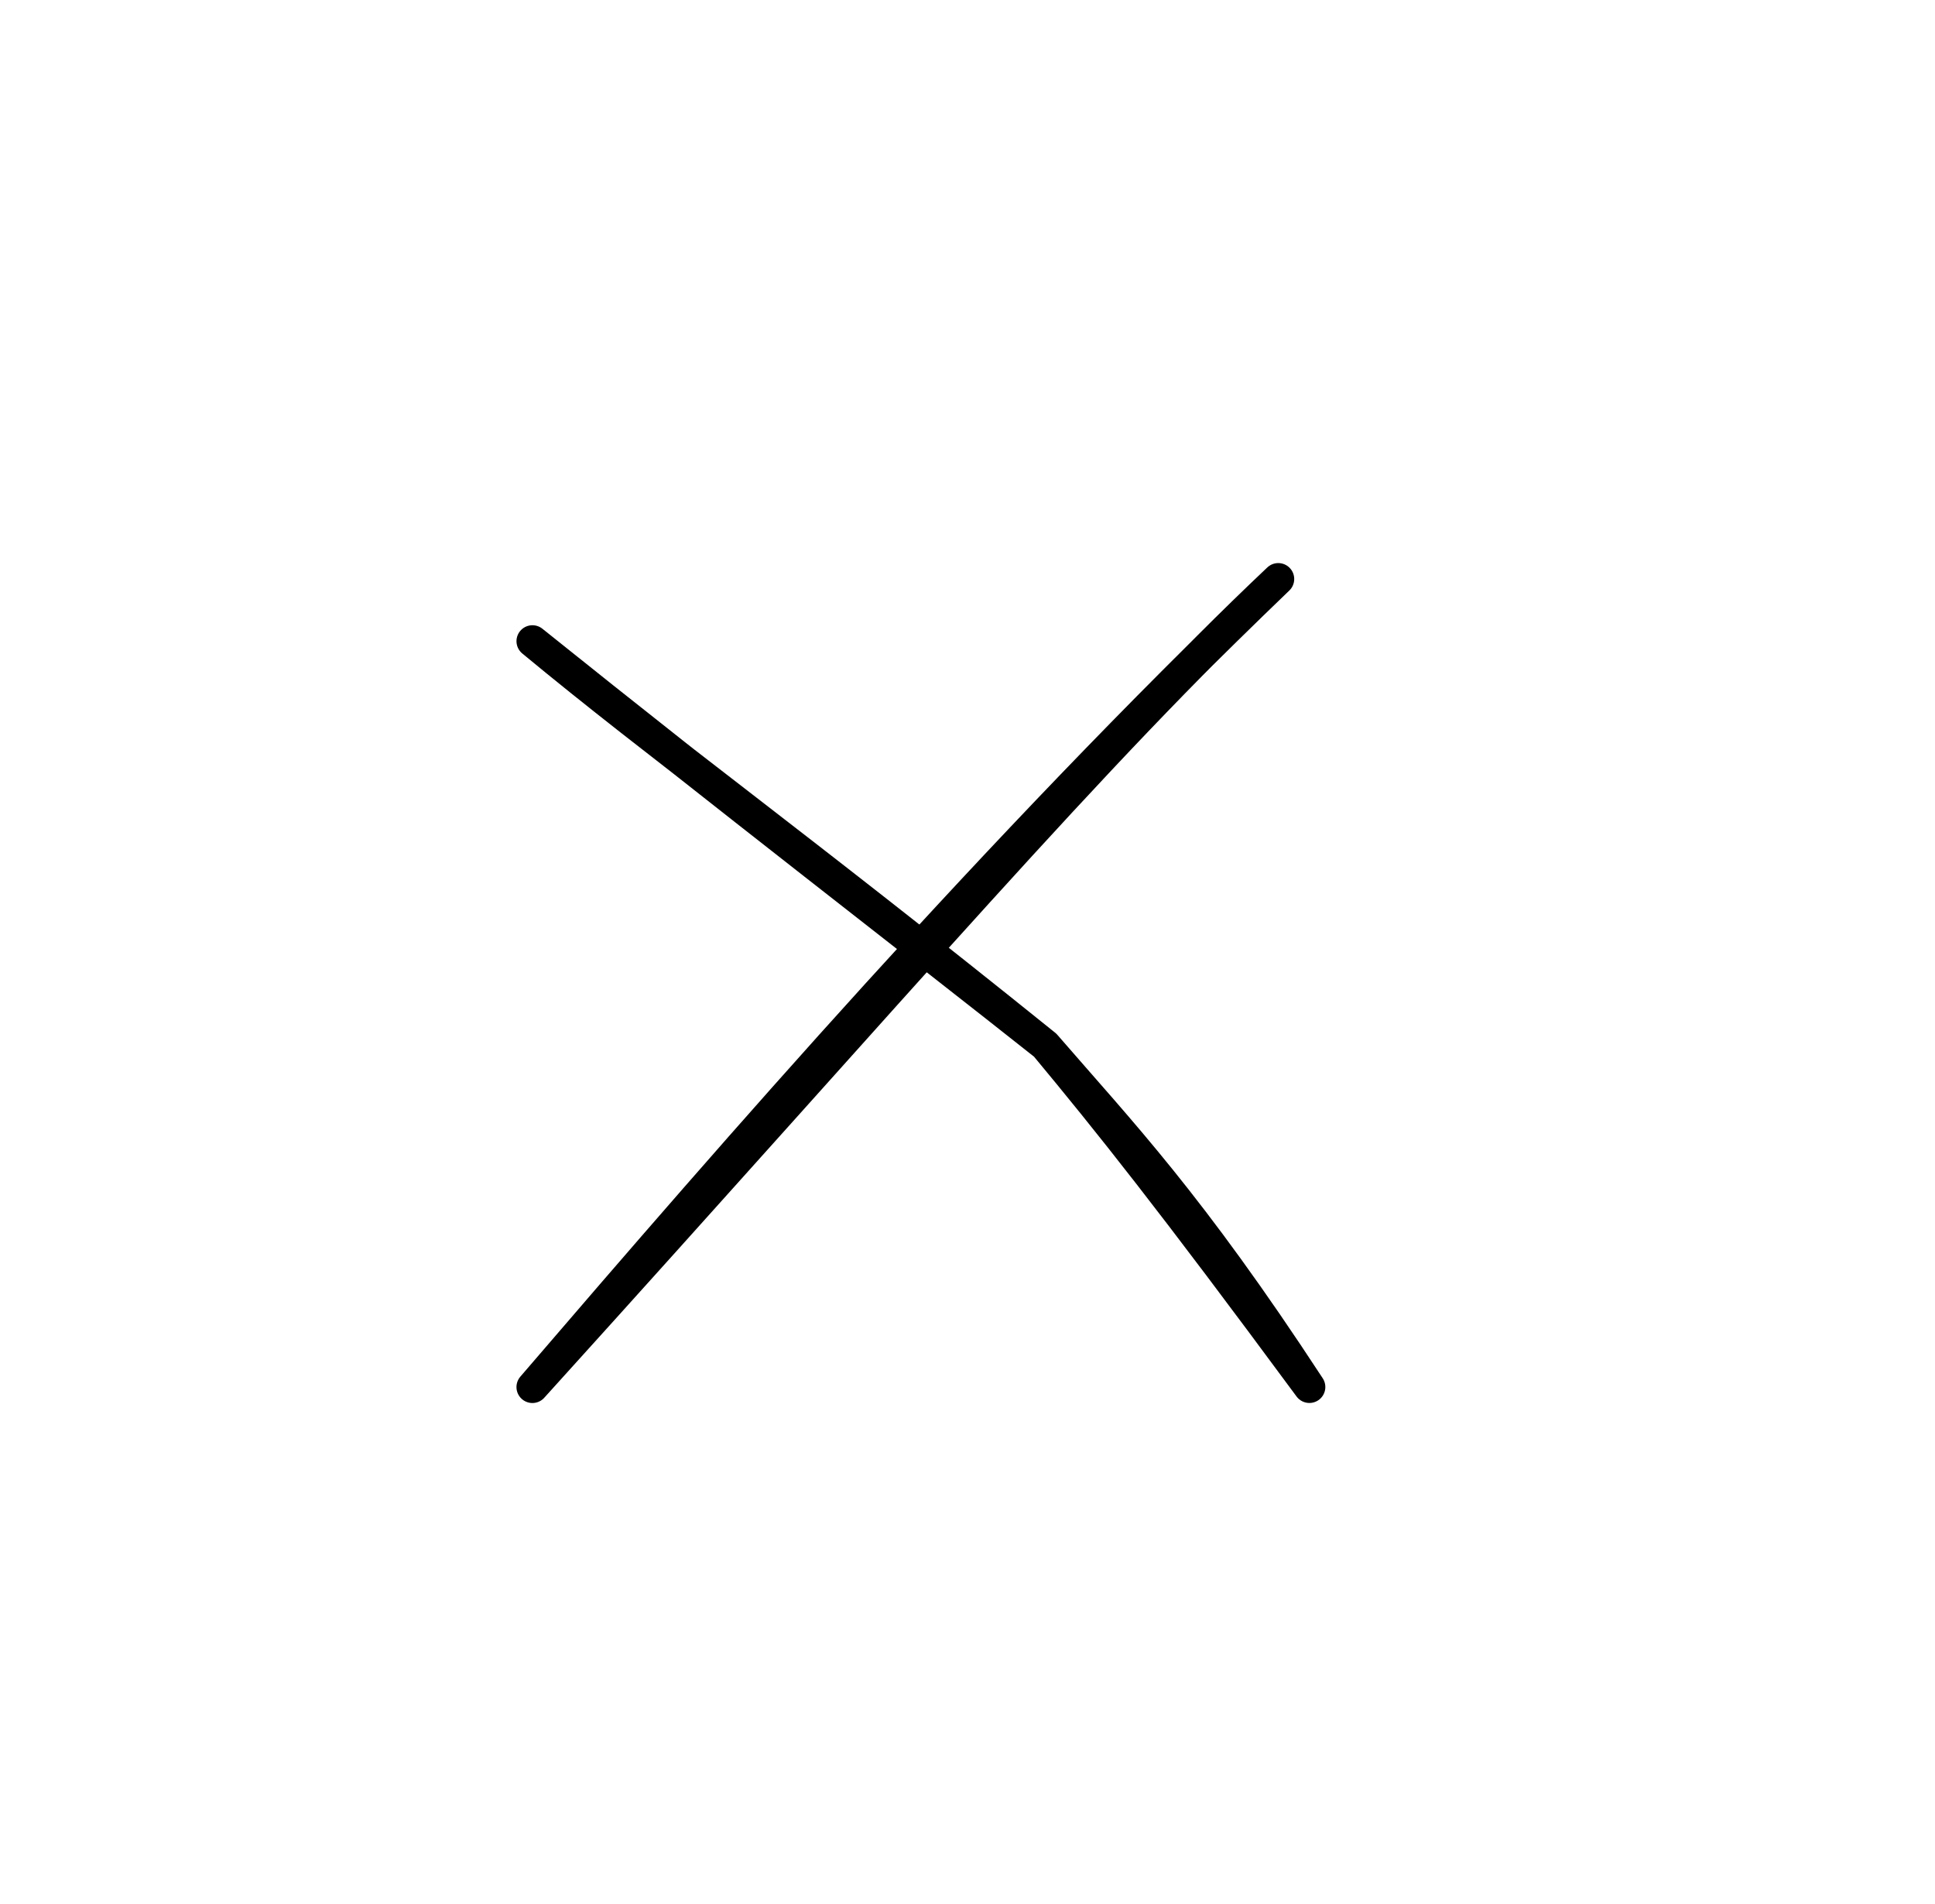 <svg version="1.1" xmlns="http://www.w3.org/2000/svg" viewBox="0 0 121.312 119.364" width="121.312" height="119.364">
  <!-- svg-source:excalidraw -->
  
  <defs>
    <style class="style-fonts">
      @font-face {
        font-family: "Virgil";
        src: url("https://excalidraw.com/Virgil.woff2");
      }
      @font-face {
        font-family: "Cascadia";
        src: url("https://excalidraw.com/Cascadia.woff2");
      }
      @font-face {
        font-family: "Assistant";
        src: url("https://excalidraw.com/Assistant-Regular.woff2");
      }
    </style>
    
  </defs>
  <g stroke-linecap="round" transform="translate(10 10) rotate(0 50.656 49.682)"><path d="M0 0 C31.87 -2.22, 62.35 -1.91, 101.31 0 M0 0 C29.08 0.91, 56.26 0.63, 101.31 0 M101.31 0 C100.08 20.94, 101.65 43.94, 101.31 99.36 M101.31 0 C100.53 36.45, 100.57 73.06, 101.31 99.36 M101.31 99.36 C69.93 101.89, 37.33 99.06, 0 99.36 M101.31 99.36 C77.01 97.82, 51.33 98.23, 0 99.36 M0 99.36 C-0.22 77.41, 0.02 55.97, 0 0 M0 99.36 C0.17 72.23, 0.37 46.53, 0 0" stroke="transparent" stroke-width="1" fill="none"></path></g><g stroke-linecap="round"><g transform="translate(33.38 40.199) rotate(0 24.354 23.38)"><path d="M0 0 C11.68 9.38, 24.66 19.39, 32.15 25.33 M0 0 C7.99 6.62, 16.4 12.64, 32.15 25.33 M32.15 25.33 C36.92 30.84, 41.17 35.23, 48.71 46.76 M32.15 25.33 C36.12 30.11, 40 34.96, 48.71 46.76" stroke="#000" stroke-width="2" fill="none"></path></g></g><mask></mask><g stroke-linecap="round"><g transform="translate(80.139 36.302) rotate(0 -23.38 25.328)"><path d="M0 0 C-11.62 10.99, -22.96 24.37, -46.76 50.66 M0 0 C-17.66 16.97, -33.76 35.52, -46.76 50.66" stroke="#000" stroke-width="2" fill="none"></path></g></g><mask></mask></svg>